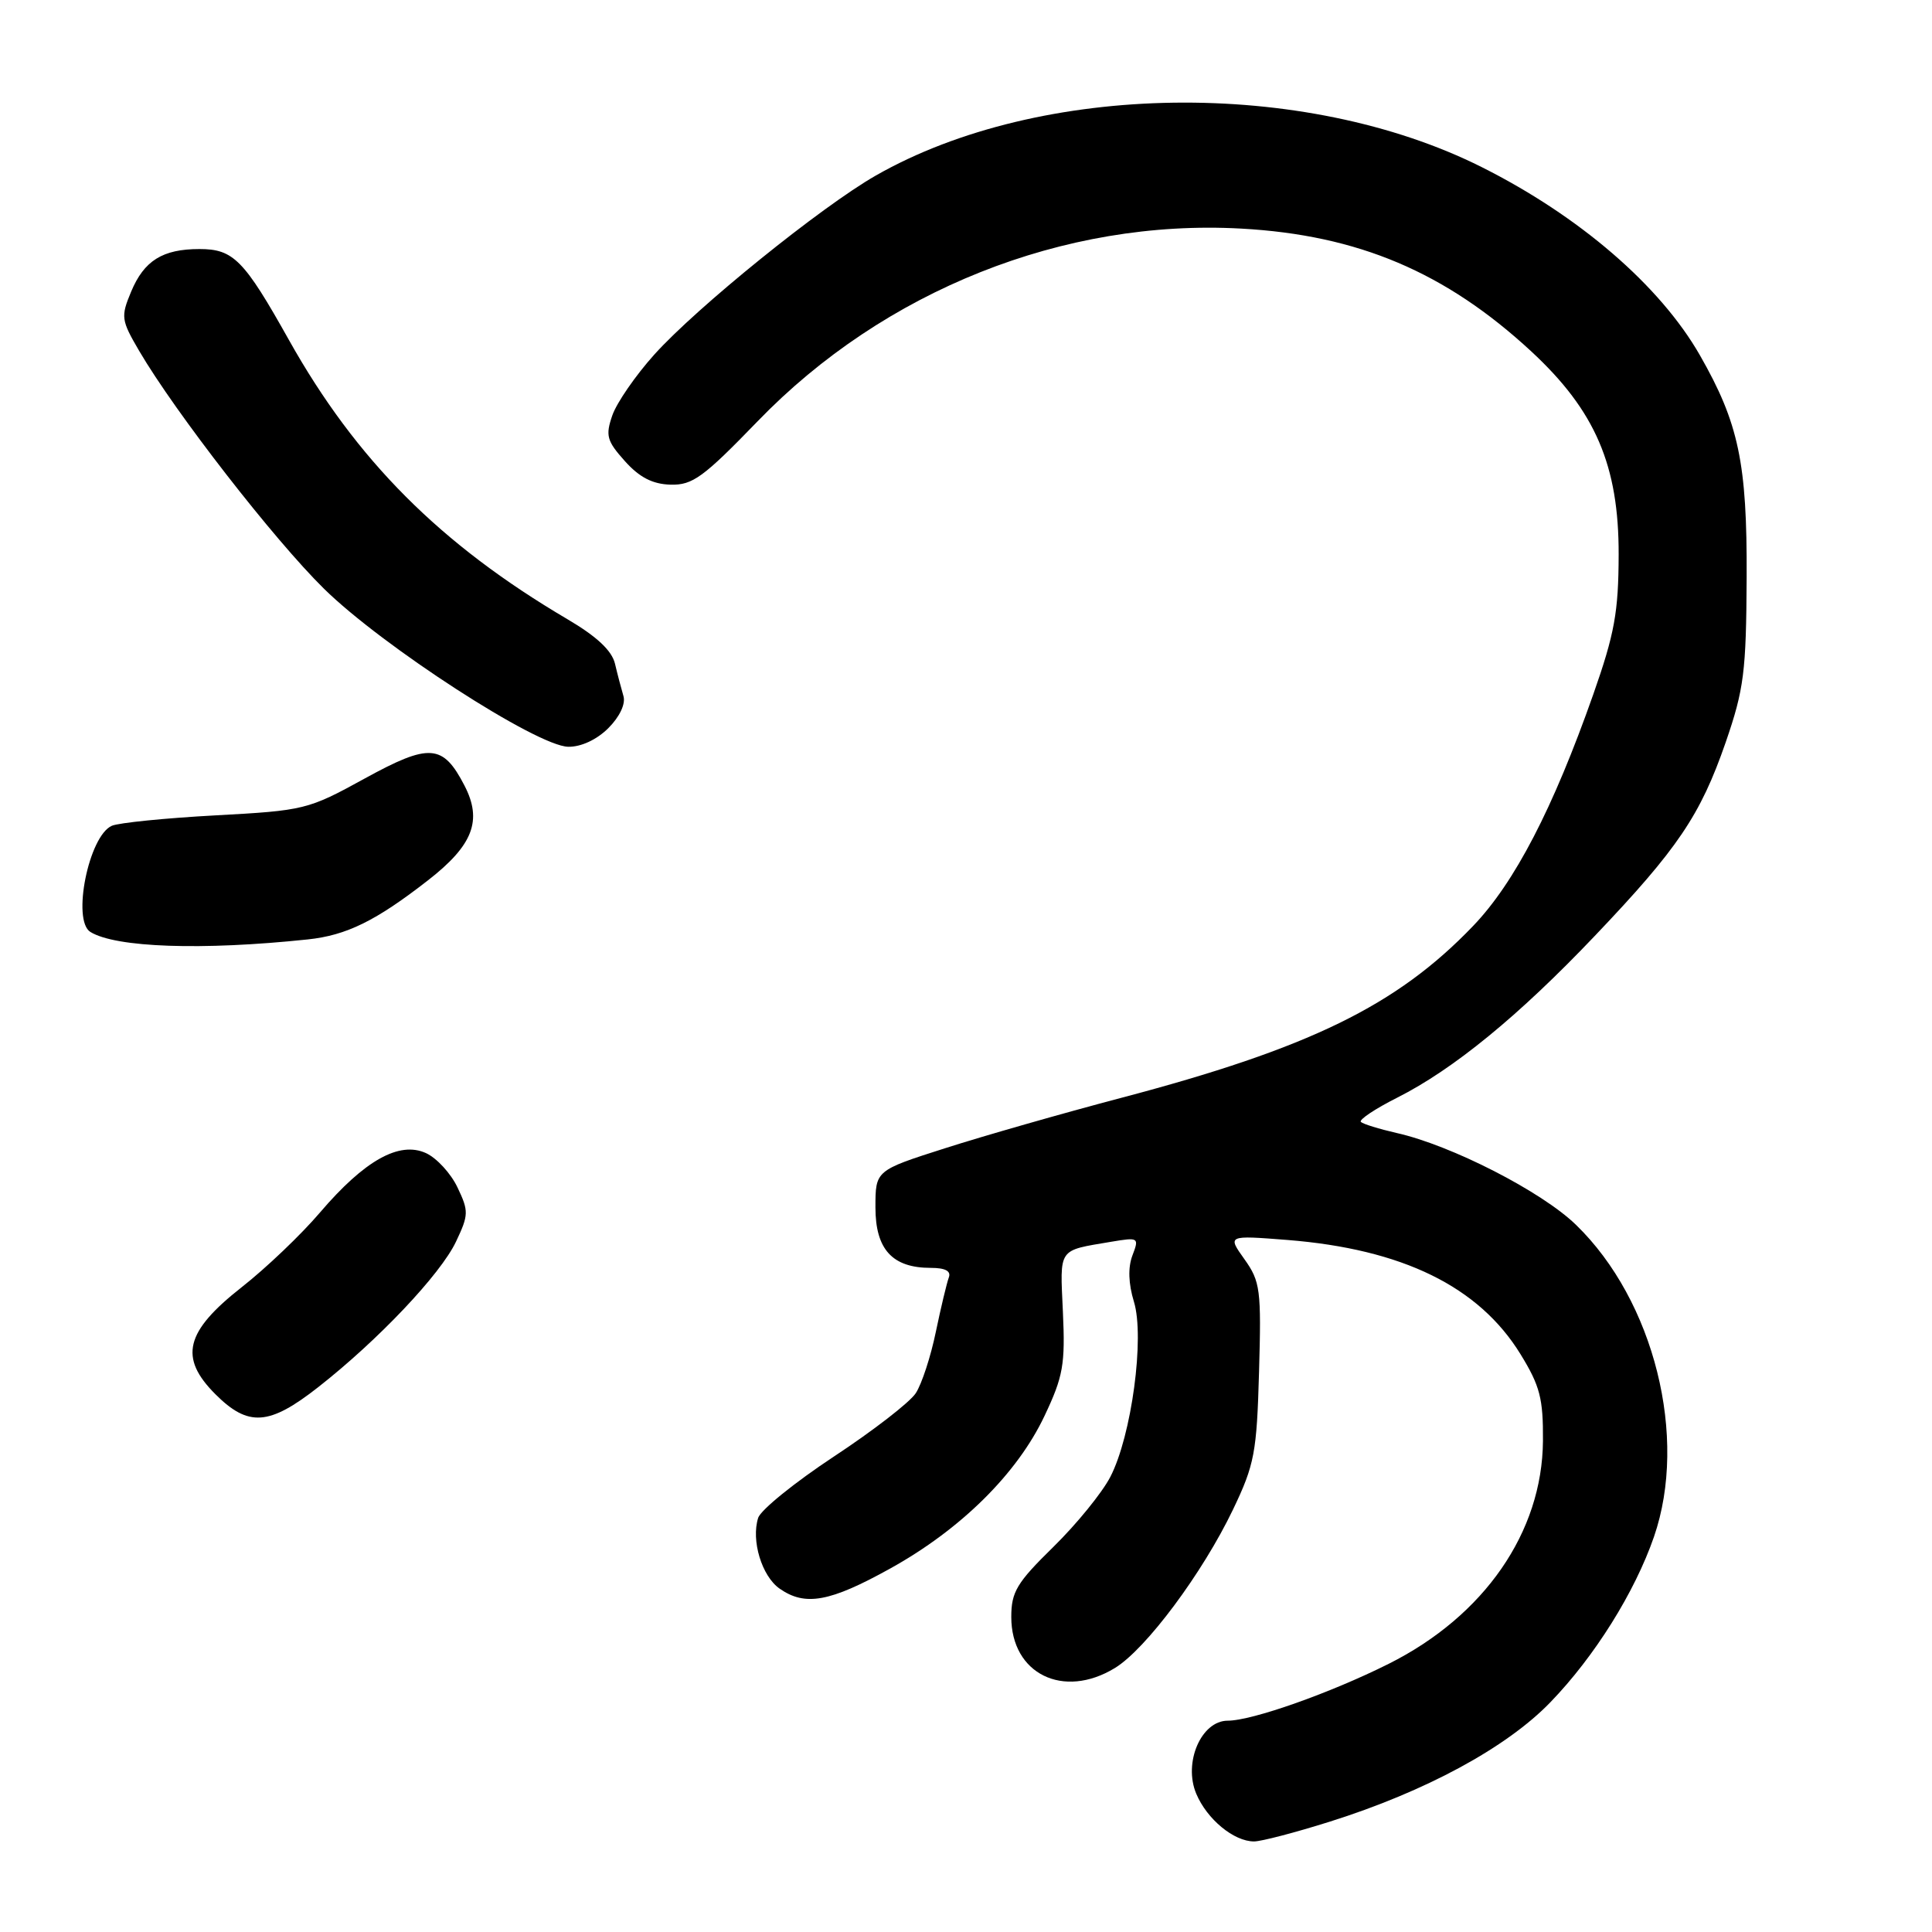 <?xml version="1.0" encoding="UTF-8" standalone="no"?>
<!DOCTYPE svg PUBLIC "-//W3C//DTD SVG 1.1//EN" "http://www.w3.org/Graphics/SVG/1.1/DTD/svg11.dtd" >
<svg xmlns="http://www.w3.org/2000/svg" xmlns:xlink="http://www.w3.org/1999/xlink" version="1.1" viewBox="0 0 256 256">
 <g >
 <path fill="currentColor"
d=" M 176.20 241.38 C 188.90 237.38 199.63 231.57 205.44 225.55 C 211.29 219.50 216.62 210.98 219.16 203.63 C 223.71 190.46 219.19 172.34 208.83 162.30 C 204.30 157.89 192.30 151.75 185.07 150.13 C 182.75 149.60 180.61 148.94 180.32 148.66 C 180.04 148.37 182.21 146.92 185.15 145.44 C 192.60 141.68 201.25 134.60 211.32 124.01 C 222.33 112.45 225.31 108.03 228.66 98.37 C 231.09 91.32 231.38 89.04 231.44 76.50 C 231.51 61.37 230.39 56.06 225.24 47.06 C 219.96 37.84 209.27 28.63 196.33 22.14 C 172.76 10.33 137.83 10.82 116.05 23.26 C 108.82 27.39 92.34 40.71 86.70 46.98 C 84.22 49.74 81.72 53.36 81.14 55.03 C 80.21 57.71 80.40 58.42 82.79 61.09 C 84.72 63.25 86.46 64.15 88.84 64.22 C 91.77 64.30 93.19 63.26 100.39 55.82 C 117.15 38.48 140.97 28.99 164.46 30.29 C 179.95 31.14 191.55 36.06 202.91 46.57 C 211.39 54.43 214.51 61.68 214.48 73.50 C 214.46 81.11 213.94 83.97 211.12 92.00 C 205.79 107.14 200.70 116.96 195.18 122.71 C 185.07 133.25 173.52 138.89 148.50 145.49 C 140.80 147.52 130.34 150.51 125.25 152.14 C 116.00 155.09 116.00 155.09 116.00 159.99 C 116.00 165.55 118.24 168.00 123.33 168.00 C 125.26 168.00 126.05 168.42 125.72 169.28 C 125.46 169.98 124.68 173.22 124.00 176.49 C 123.33 179.75 122.13 183.41 121.34 184.61 C 120.55 185.82 115.66 189.60 110.48 193.01 C 105.30 196.43 100.79 200.08 100.46 201.13 C 99.51 204.12 100.94 208.85 103.30 210.50 C 106.69 212.87 109.95 212.28 117.97 207.83 C 127.32 202.65 134.80 195.25 138.41 187.60 C 140.88 182.39 141.16 180.79 140.84 173.84 C 140.45 165.25 140.11 165.75 147.24 164.54 C 150.88 163.93 150.96 163.98 150.05 166.36 C 149.45 167.95 149.52 170.08 150.25 172.48 C 151.70 177.19 149.94 190.27 147.12 195.70 C 146.04 197.79 142.65 201.96 139.58 204.97 C 134.73 209.72 134.00 210.93 134.00 214.26 C 134.00 221.80 140.90 225.19 147.73 221.02 C 151.84 218.52 159.36 208.42 163.39 200.00 C 166.23 194.07 166.53 192.47 166.83 181.77 C 167.14 170.90 167.00 169.81 164.90 166.86 C 162.63 163.68 162.63 163.68 170.57 164.30 C 185.82 165.51 195.96 170.47 201.47 179.43 C 204.06 183.64 204.49 185.31 204.45 190.93 C 204.36 203.02 196.68 214.12 184.00 220.47 C 176.27 224.34 165.90 228.00 162.68 228.00 C 159.17 228.00 156.77 233.56 158.51 237.68 C 159.93 241.06 163.49 244.00 166.17 244.00 C 167.12 244.00 171.63 242.82 176.20 241.38 Z  M 42.16 183.81 C 50.11 177.58 58.37 168.85 60.42 164.53 C 62.11 160.97 62.12 160.48 60.62 157.34 C 59.74 155.48 57.86 153.44 56.44 152.79 C 52.90 151.18 48.31 153.75 42.41 160.65 C 39.92 163.58 35.25 168.03 32.04 170.55 C 24.53 176.45 23.68 179.88 28.54 184.74 C 32.90 189.10 35.66 188.91 42.16 183.81 Z  M 40.77 124.48 C 45.91 123.94 49.80 122.03 56.72 116.64 C 62.68 112.00 63.94 108.72 61.55 104.10 C 58.69 98.57 56.92 98.44 48.32 103.16 C 40.81 107.29 40.33 107.40 28.56 108.04 C 21.93 108.40 15.74 109.02 14.82 109.42 C 11.76 110.76 9.50 121.96 11.98 123.49 C 15.34 125.56 26.76 125.96 40.77 124.48 Z  M 80.61 96.48 C 82.11 94.98 82.92 93.27 82.61 92.23 C 82.33 91.28 81.82 89.35 81.49 87.95 C 81.08 86.21 79.07 84.33 75.19 82.05 C 58.34 72.13 47.20 60.96 38.28 45.04 C 32.33 34.42 30.93 33.00 26.43 33.00 C 21.55 33.00 19.09 34.53 17.37 38.66 C 15.99 41.97 16.05 42.41 18.45 46.51 C 23.24 54.68 36.30 71.49 42.92 78.00 C 50.66 85.62 71.16 98.89 75.30 98.95 C 76.99 98.98 79.08 98.01 80.61 96.48 Z "/>
</g>
</svg>